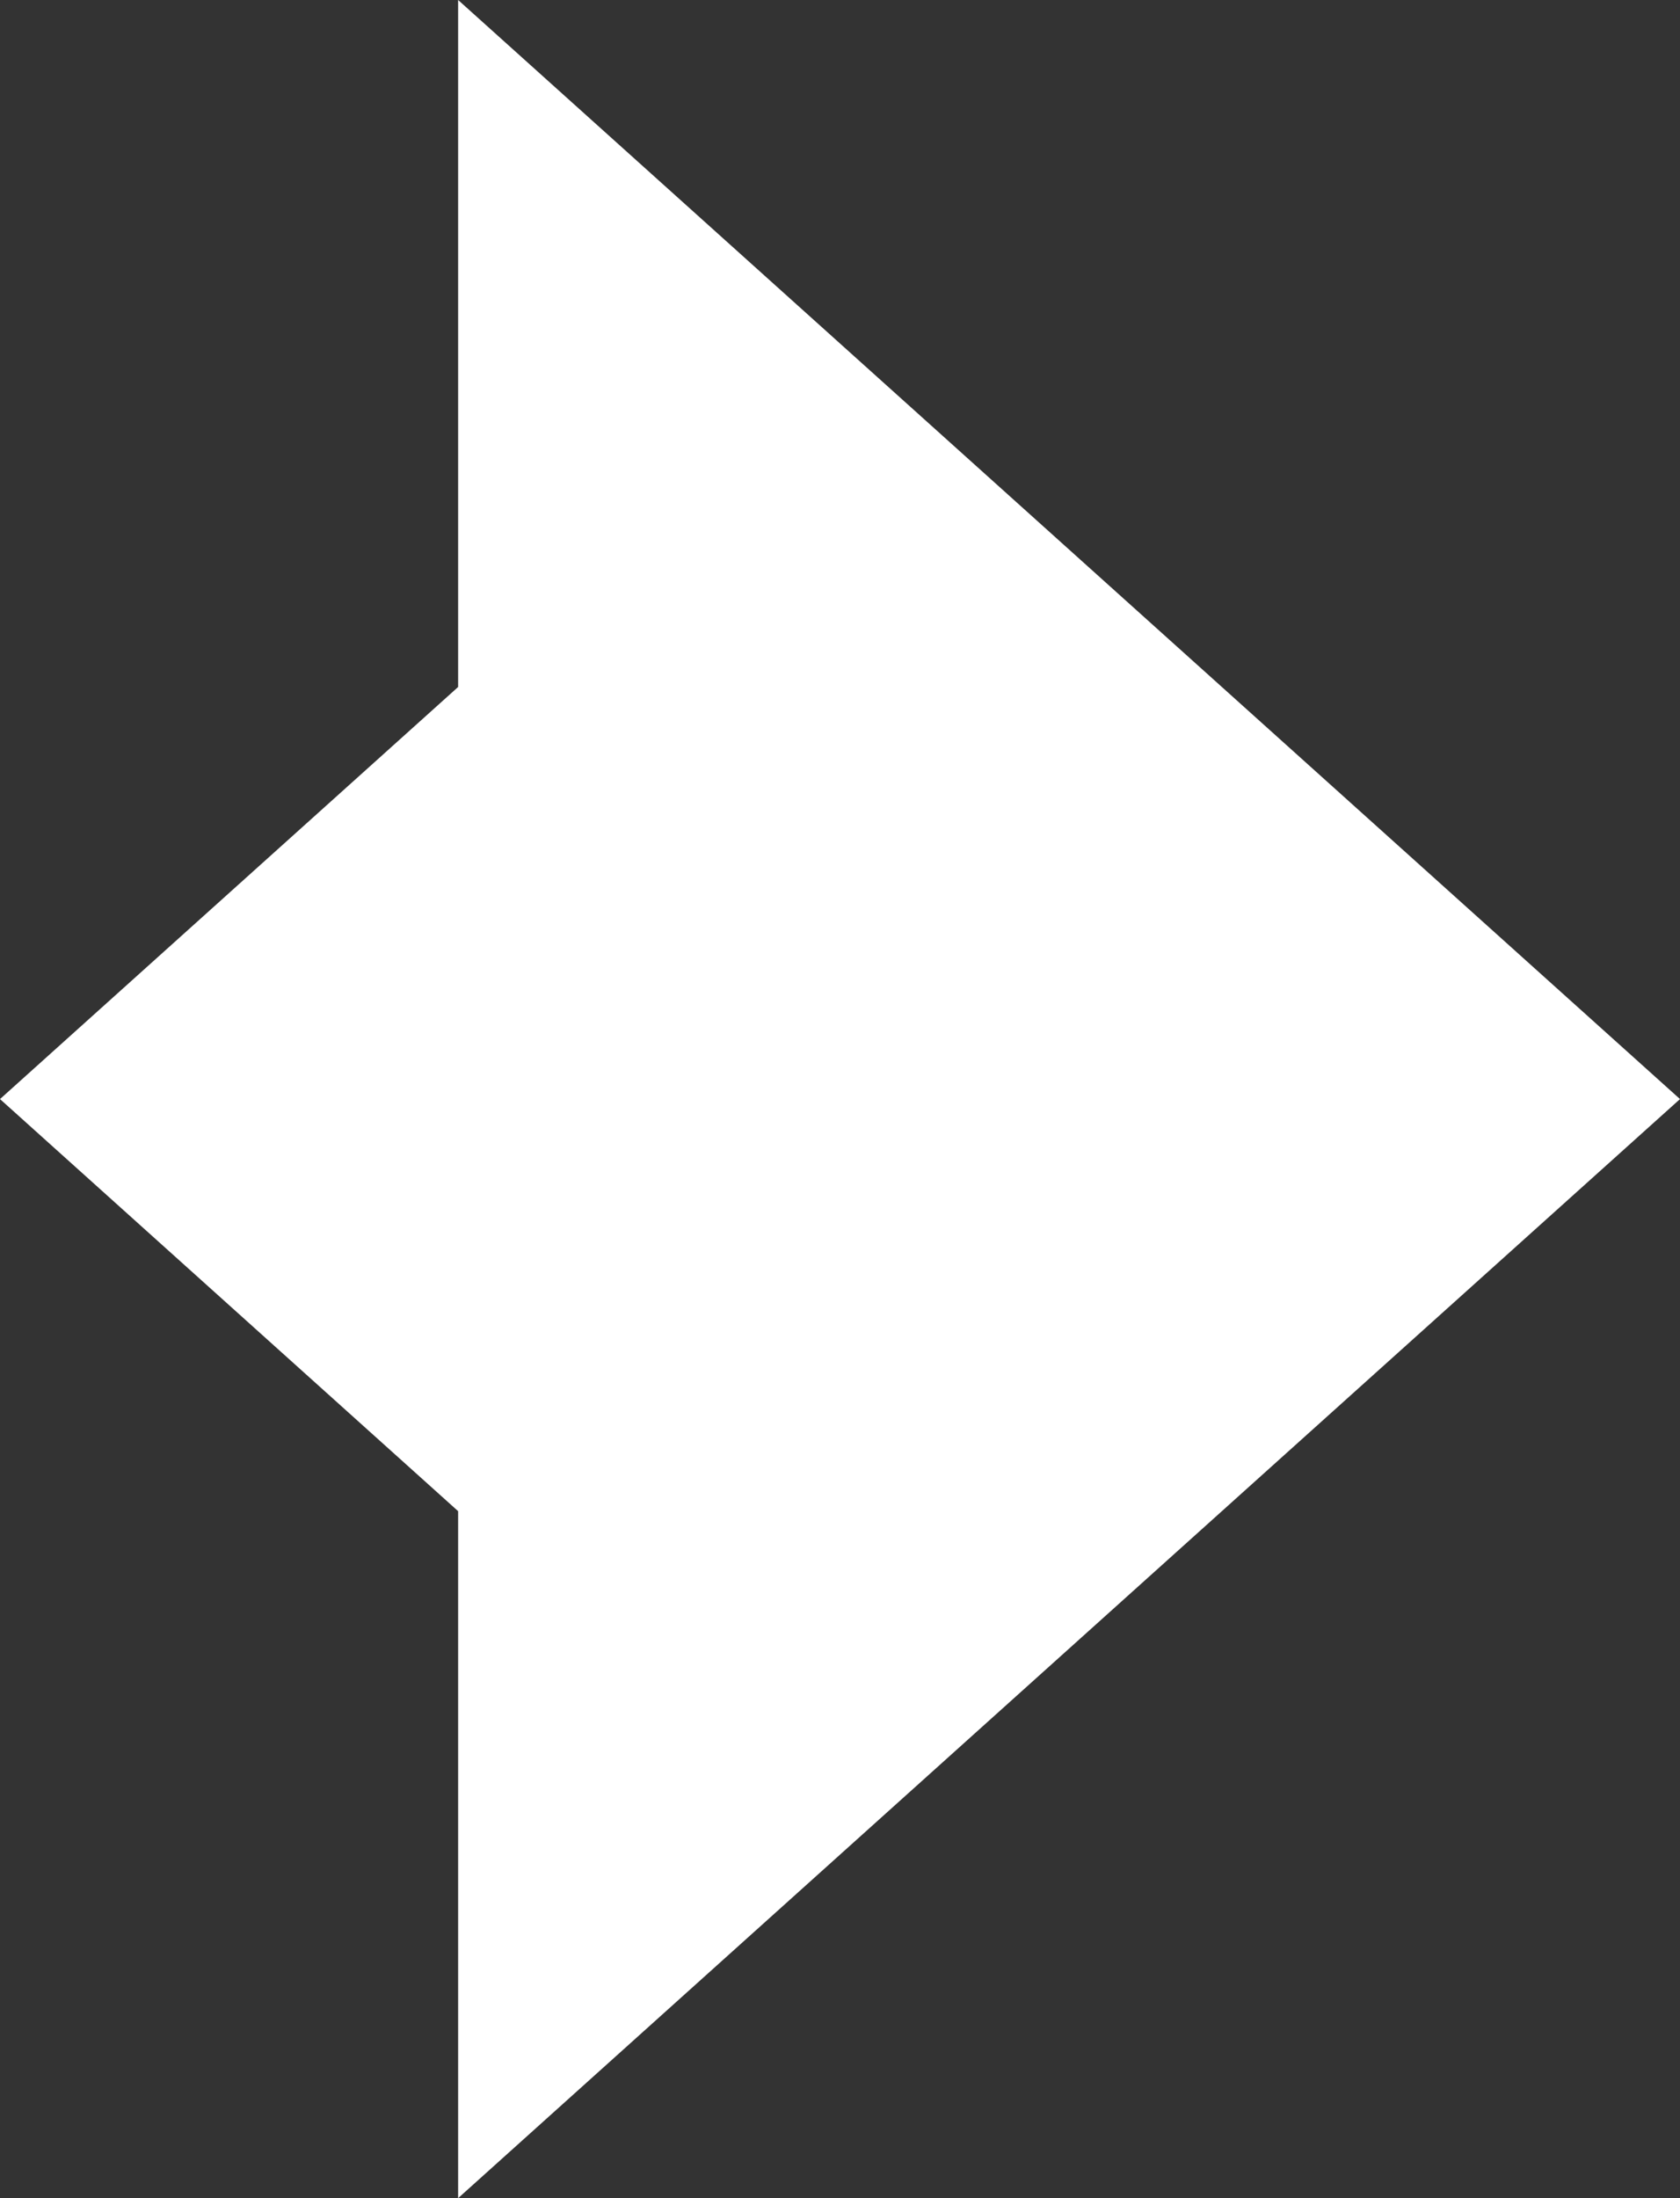 <svg xmlns="http://www.w3.org/2000/svg" width="13" height="17" viewBox="0 0 13 17">
  <rect x="0" y="0" width="13" height="17" fill="#333333" stroke="none"/>
  <path id="Union_2" data-name="Union 2" d="M2.545,11.687-1,8.5,2.545,5.313V0L12,8.5,2.545,17Z" transform="translate(1)" fill="#fff"/>
</svg>
